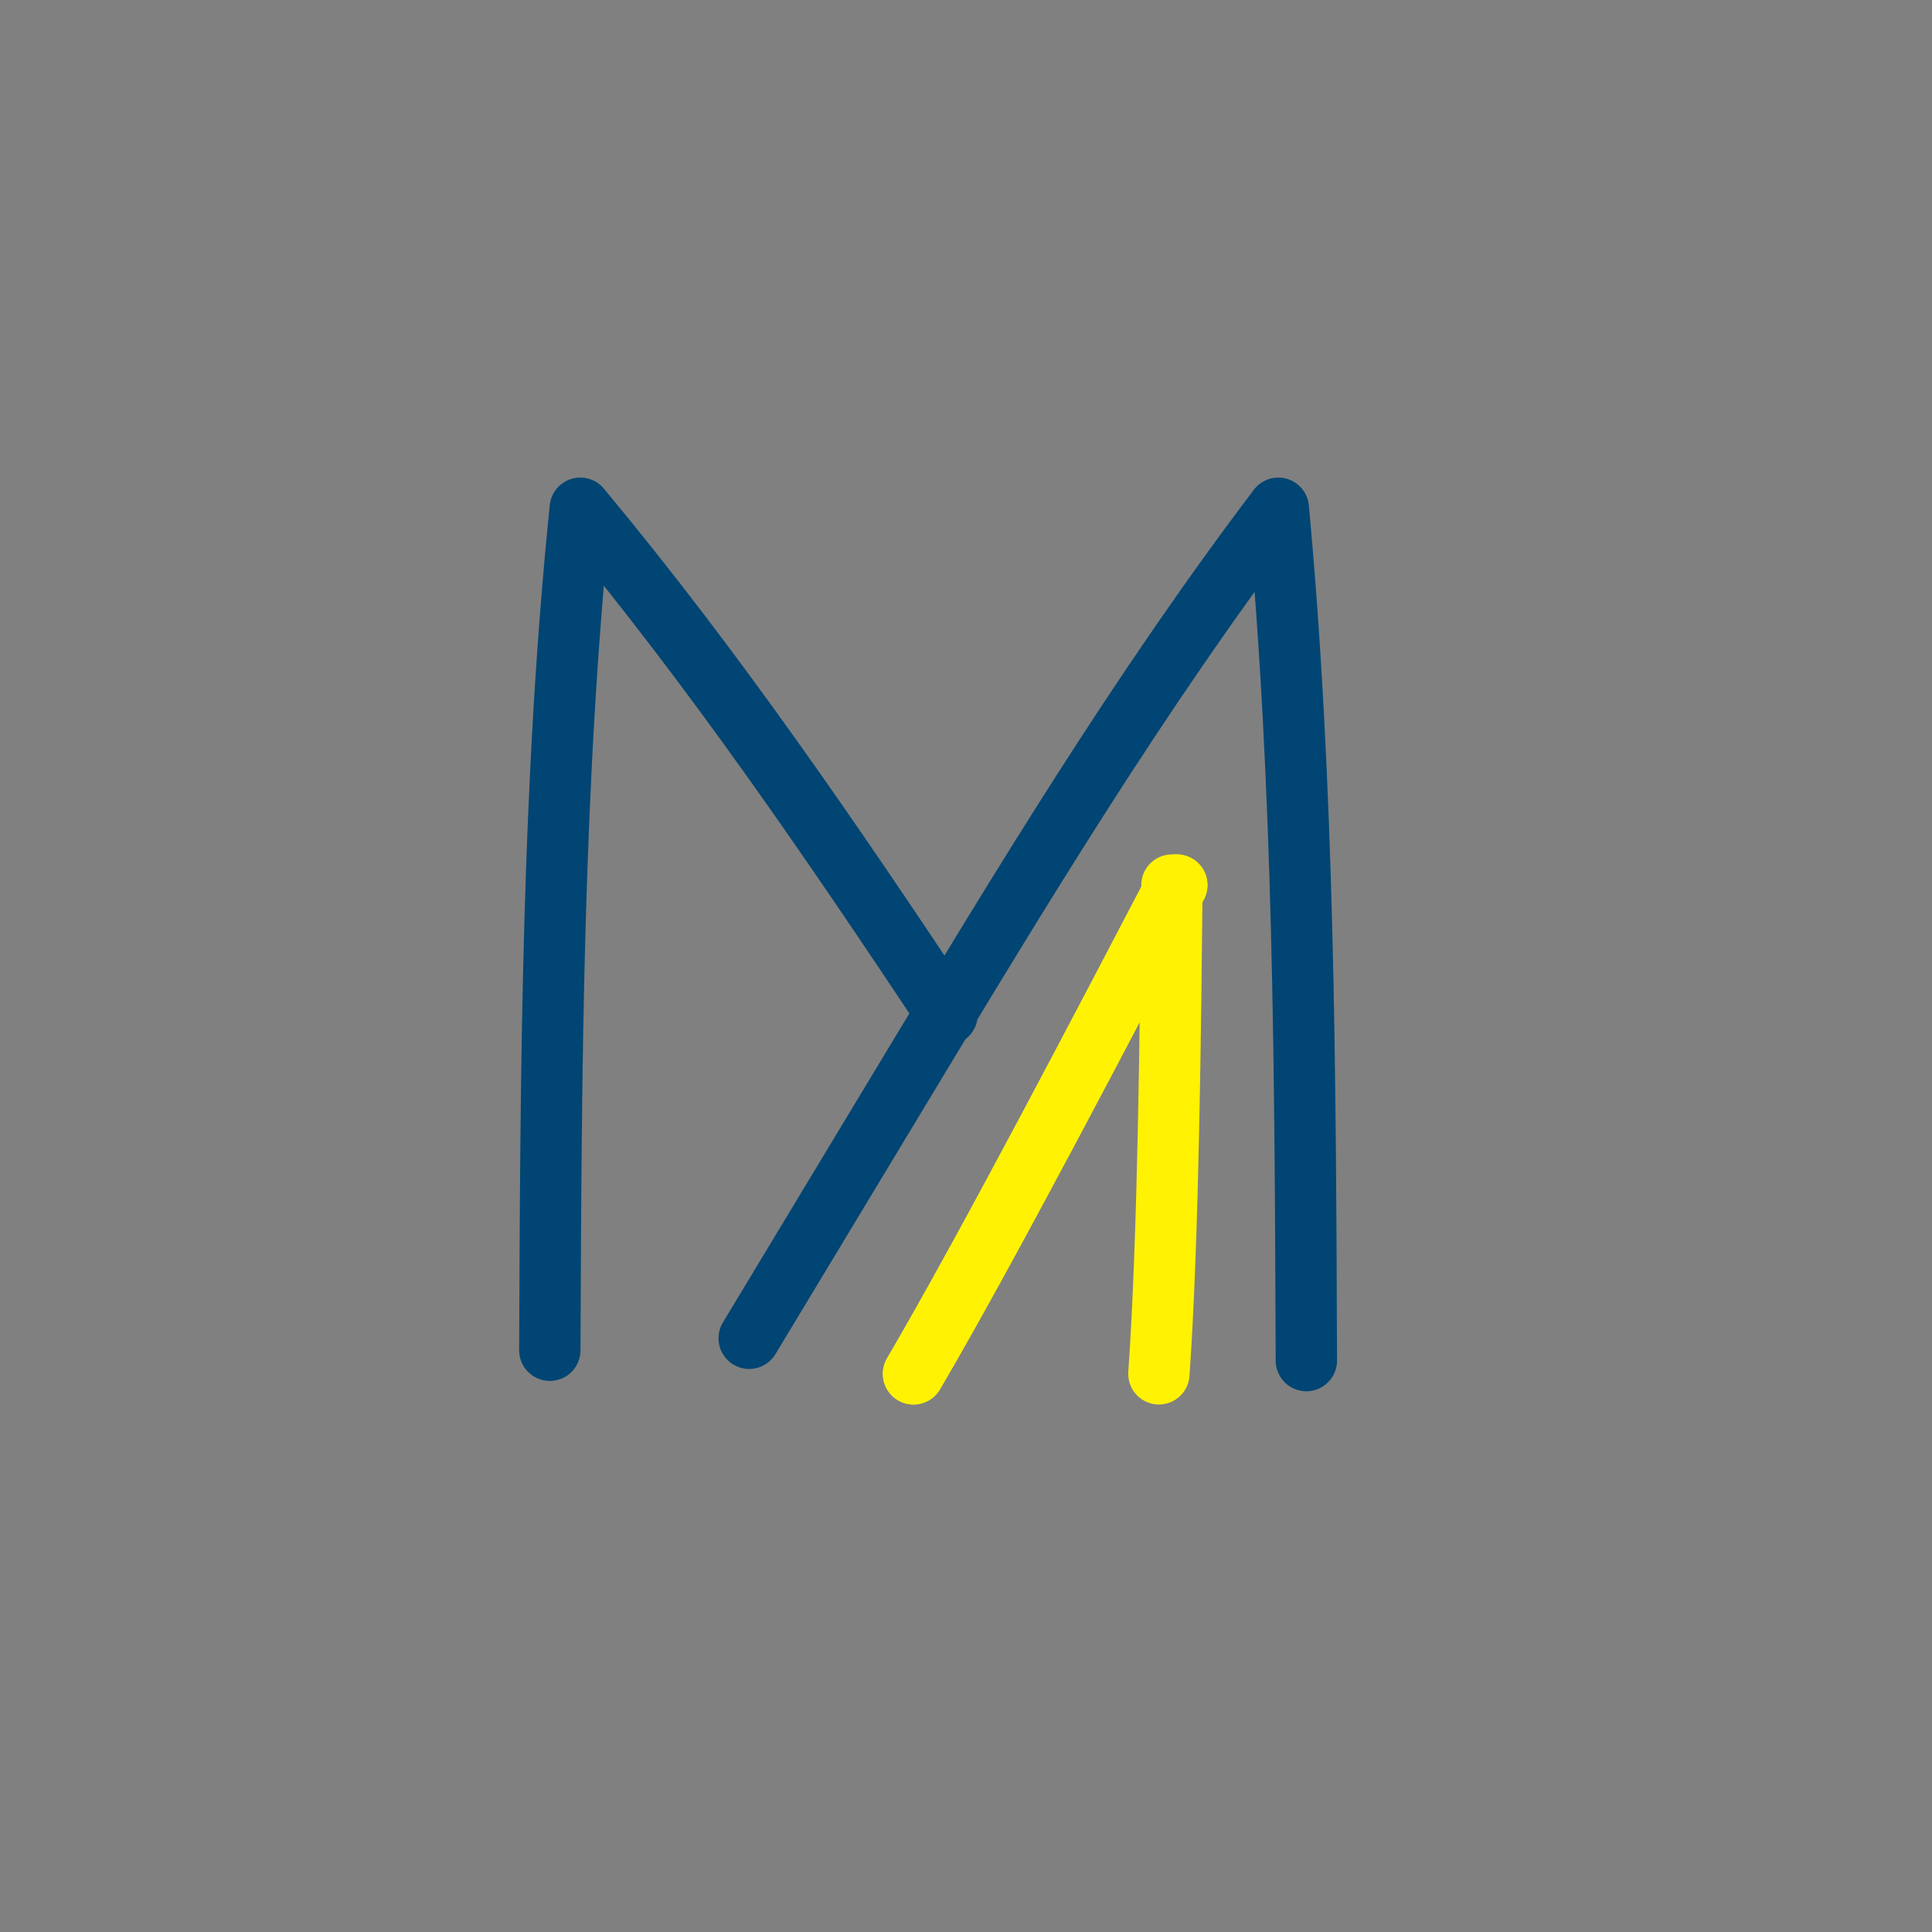 <?xml version="1.0" encoding="utf-8"?>
<!-- Generator: Adobe Illustrator 25.4.1, SVG Export Plug-In . SVG Version: 6.00 Build 0)  -->
<svg version="1.1" id="Layer_1" xmlns="http://www.w3.org/2000/svg" xmlns:xlink="http://www.w3.org/1999/xlink" x="0px" y="0px"
	 viewBox="0 0 566.93 566.93" style="enable-background:new 0 0 566.93 566.93;" xml:space="preserve">
<rect x="0" y="0" width="566.93" height="566.93" fill="#808080" stroke="none"/>
<style type="text/css">
	.st0{fill:none;stroke:#004573;stroke-width:18;stroke-linecap:round;stroke-linejoin:round;stroke-miterlimit:10;}
	.st1{fill:none;stroke:#FFF203;stroke-width:18;stroke-linecap:round;stroke-linejoin:round;stroke-miterlimit:10;}
</style>
<g>
	<path class="st0" d="M161.34,396.22c0.34-83.19,0.68-166.39,8.94-247.08c39.73,47.71,74,98.05,107.62,148.6"/>
	<path class="st0" d="M383.34,399.26c-0.31-84.22-0.63-168.44-8.23-250.12c-40.98,54.11-75.64,111.56-110.23,168.91
		c-15.01,24.89-30.02,49.77-45.04,74.66"/>
	<g>
		<path class="st1" d="M268.06,403.14c21.71-36.99,57.4-105.42,77.26-143.42"/>
		<path class="st1" d="M268.06,403.14c21.71-36.99,57.4-105.42,77.26-143.42"/>
	</g>
	<path class="st1" d="M340.07,403.14c2.83-40.29,3.4-102.96,3.83-143.42"/>
</g>
</svg>

